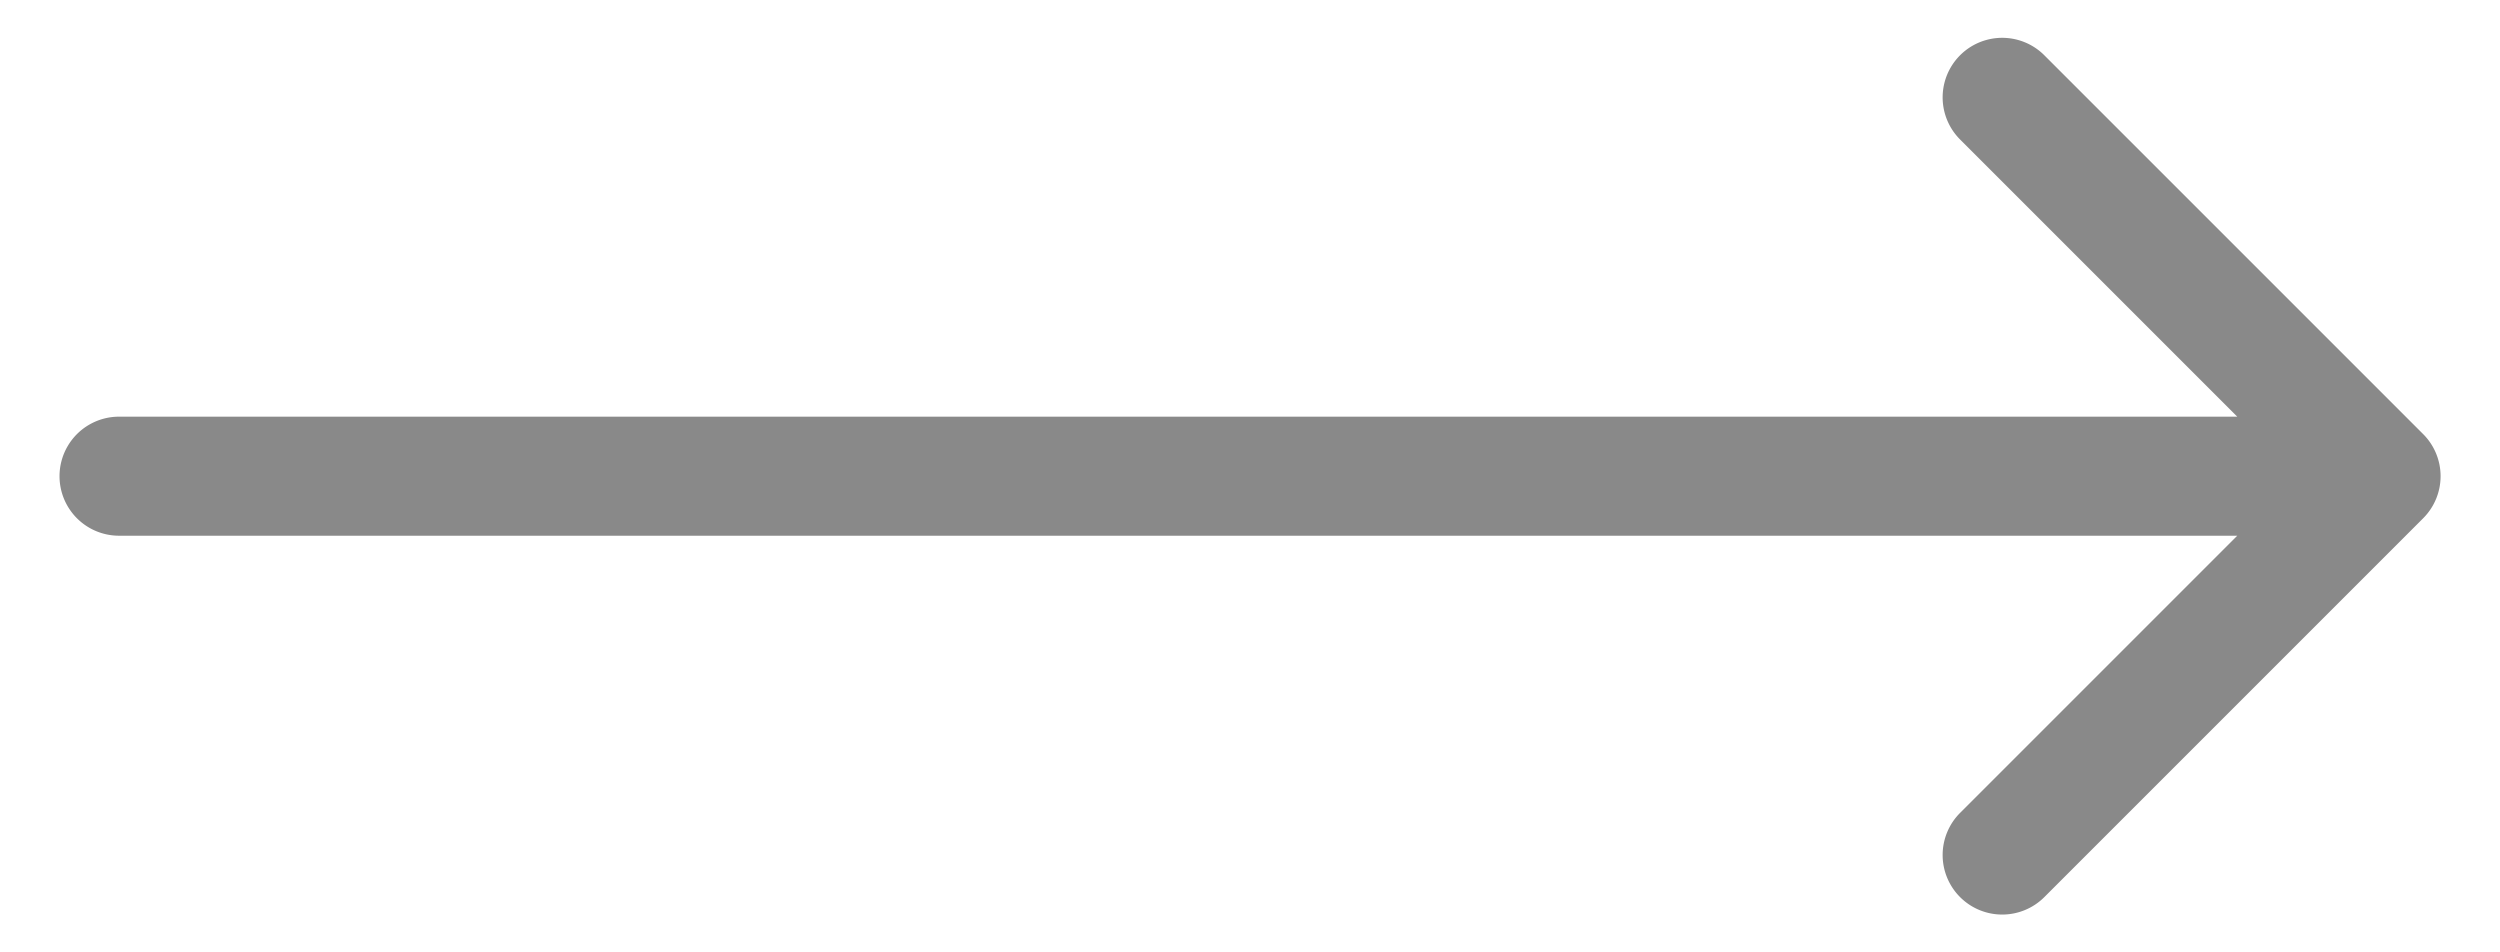 <svg width="21" height="8" fill="none" xmlns="http://www.w3.org/2000/svg"><path d="M1 3.5a.5.5 0 000 1v-1zm19.354.854a.5.5 0 000-.708L17.172.464a.5.5 0 10-.707.708L19.293 4l-2.828 2.828a.5.5 0 10.707.708l3.182-3.182zM1 4.5h19v-1H1v1z" fill="#898989"/></svg>